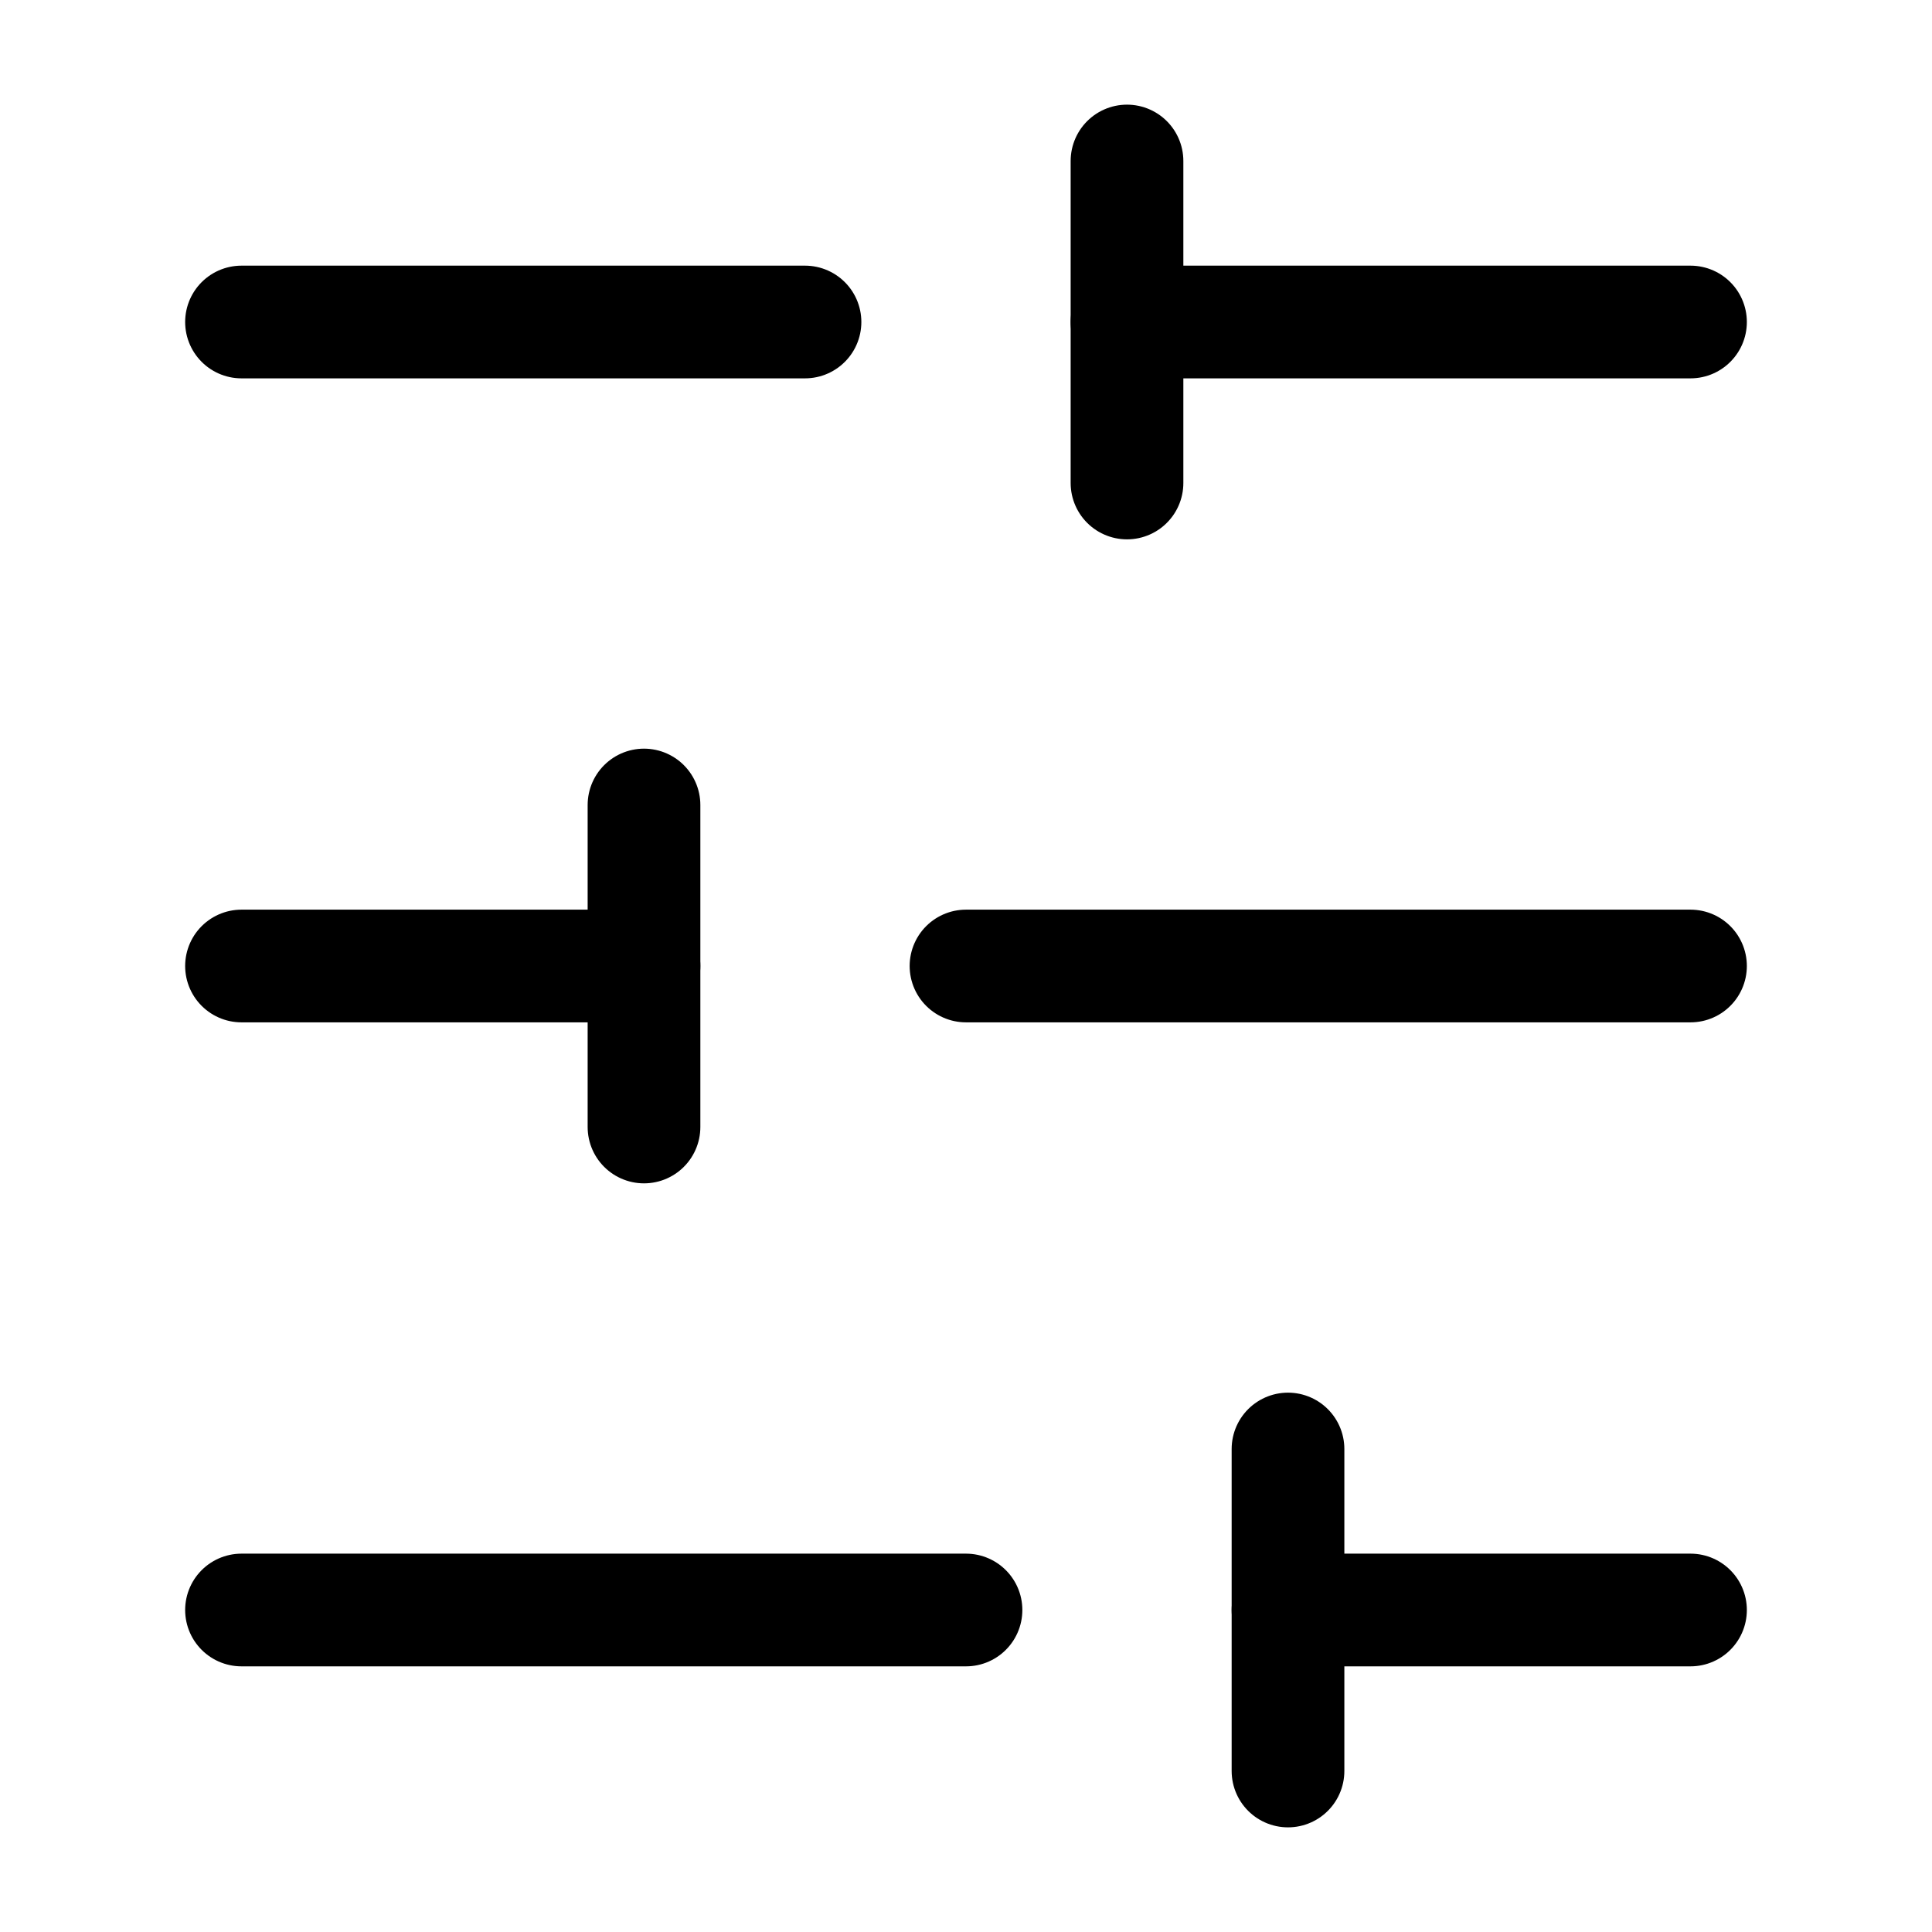 <svg
  xmlns="http://www.w3.org/2000/svg"
  width="24"
  height="24"
  viewBox="0 0 24 24"
  fill="none"
  stroke="currentColor"
  stroke-width="1.4"
  stroke-linecap="round"
  stroke-linejoin="round"
>
  <line x1="21" x2="14" y1="4" y2="4"  vector-effect="non-scaling-stroke"/>
  <line x1="10" x2="3" y1="4" y2="4"  vector-effect="non-scaling-stroke"/>
  <line x1="21" x2="12" y1="12" y2="12"  vector-effect="non-scaling-stroke"/>
  <line x1="8" x2="3" y1="12" y2="12"  vector-effect="non-scaling-stroke"/>
  <line x1="21" x2="16" y1="20" y2="20"  vector-effect="non-scaling-stroke"/>
  <line x1="12" x2="3" y1="20" y2="20"  vector-effect="non-scaling-stroke"/>
  <line x1="14" x2="14" y1="2" y2="6"  vector-effect="non-scaling-stroke"/>
  <line x1="8" x2="8" y1="10" y2="14"  vector-effect="non-scaling-stroke"/>
  <line x1="16" x2="16" y1="18" y2="22"  vector-effect="non-scaling-stroke"/>
</svg>
